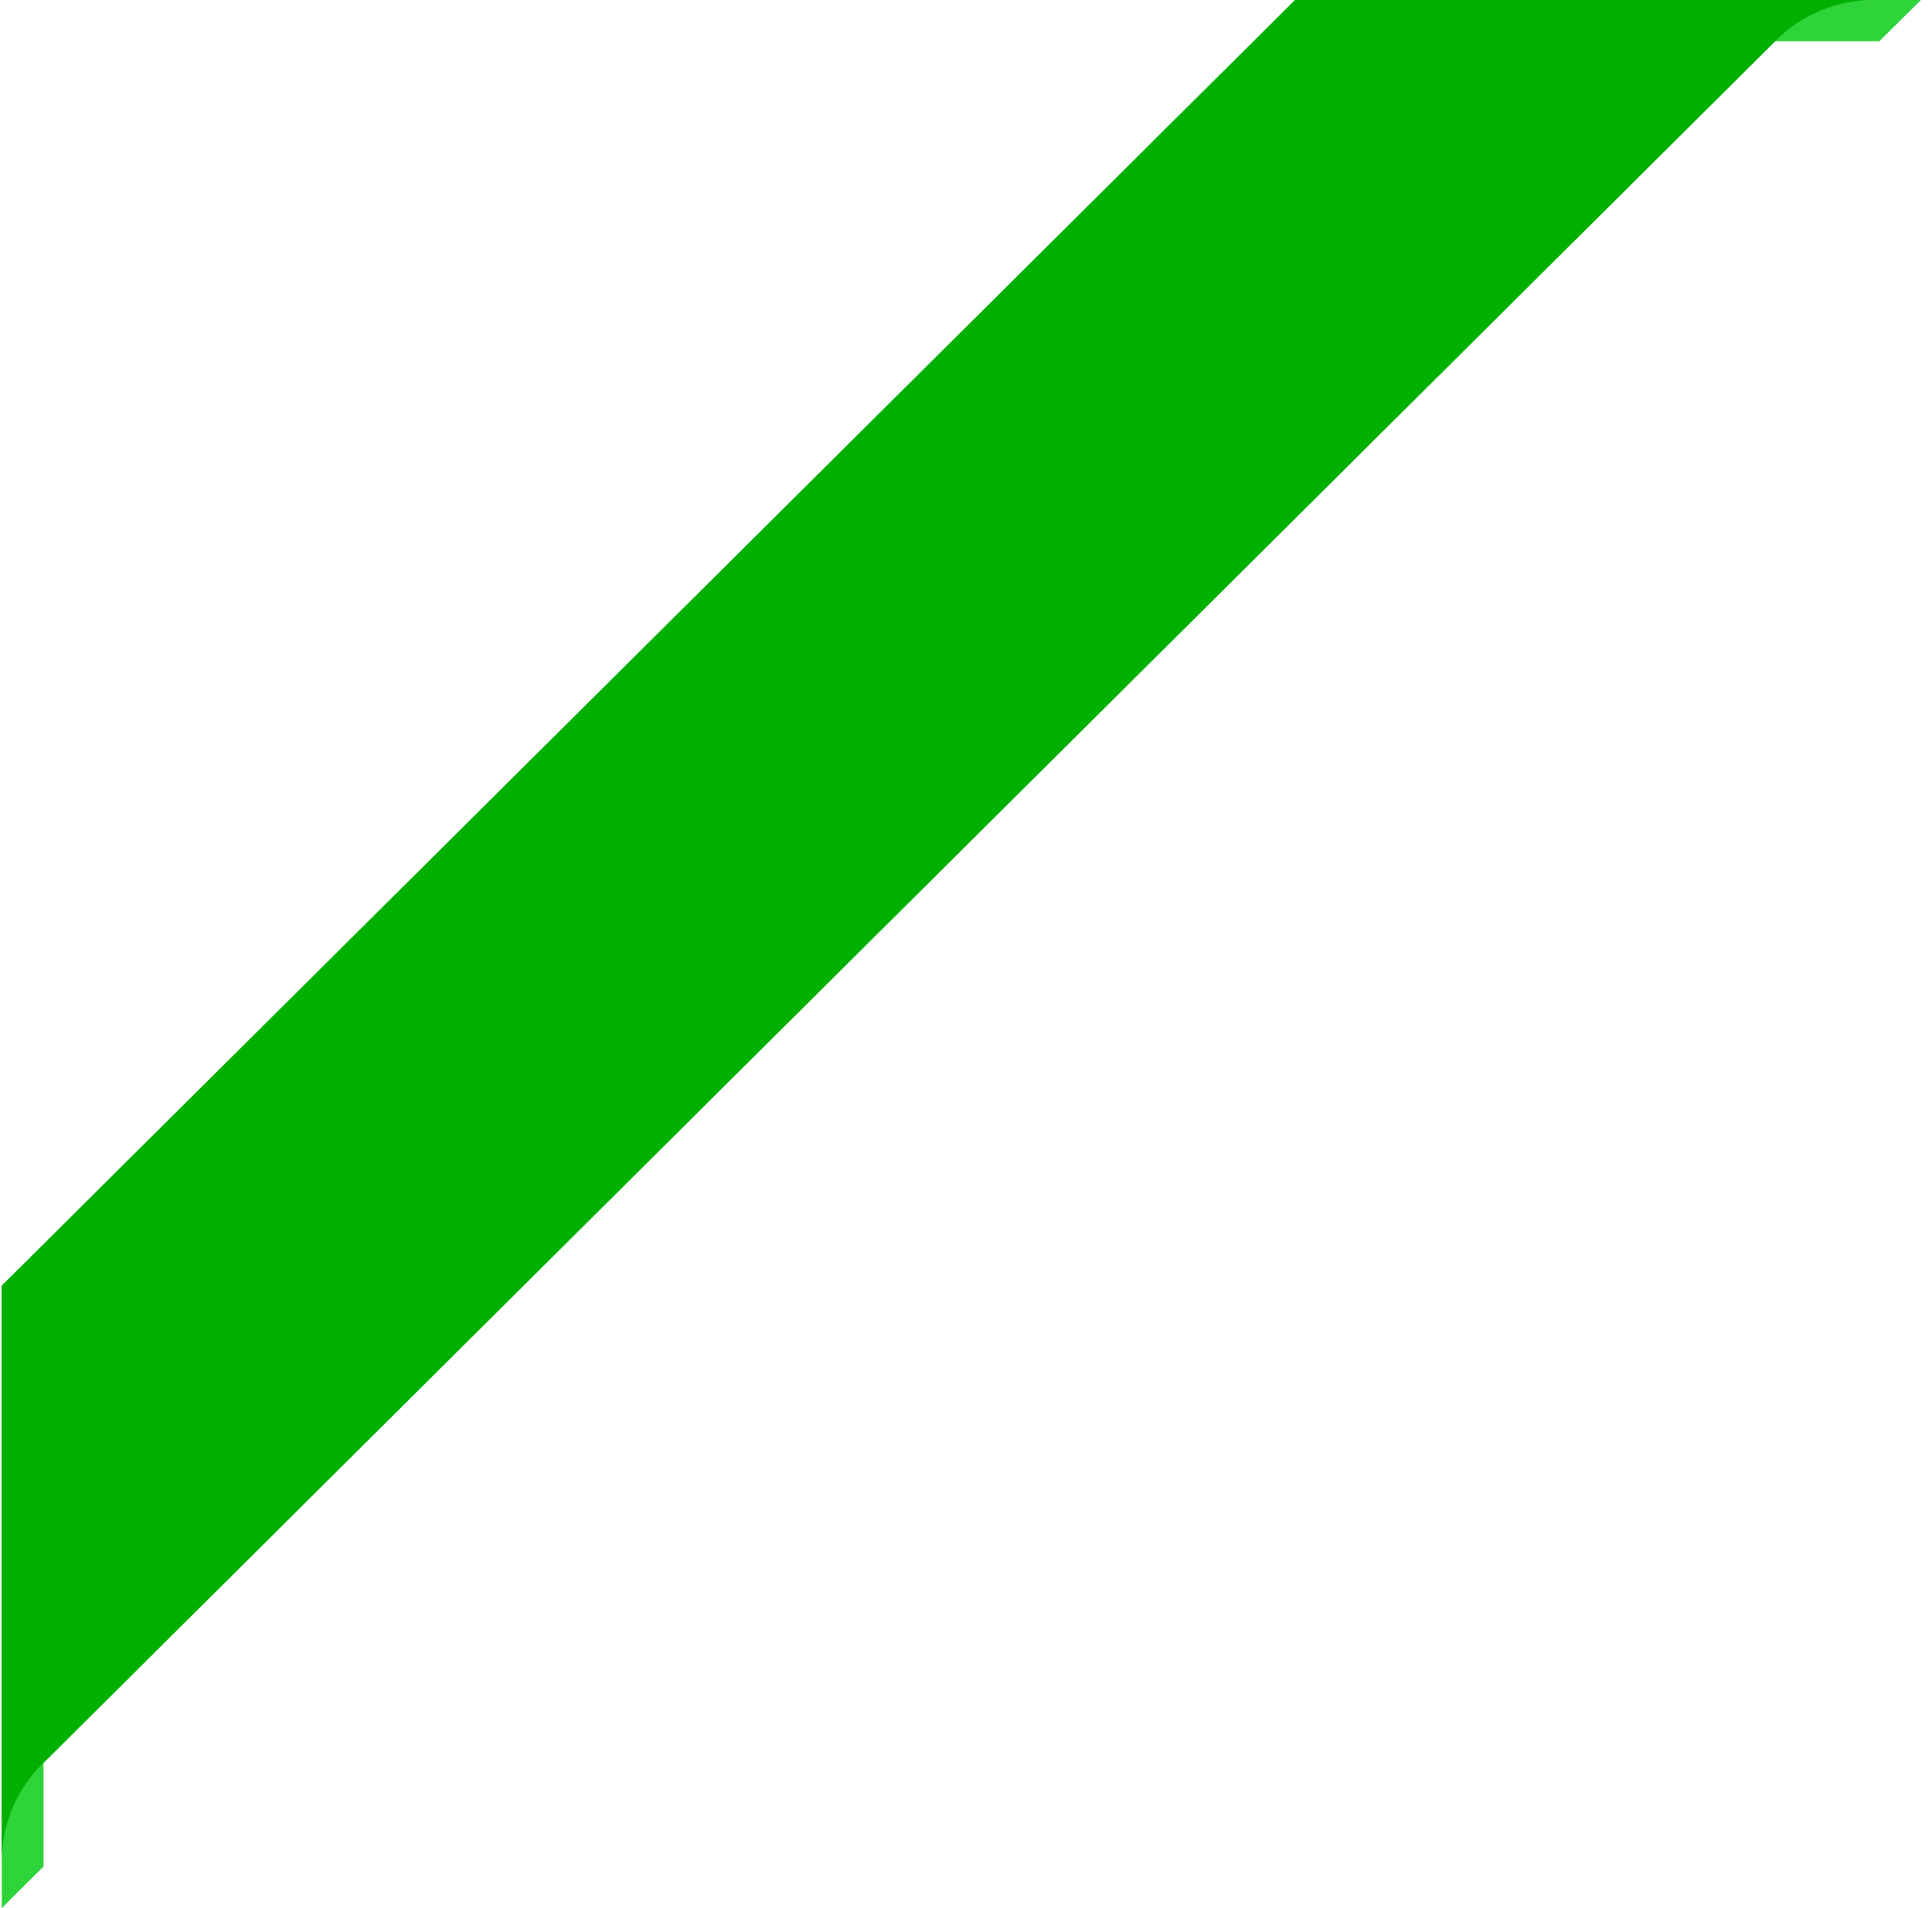 <svg width="81" height="80" viewBox="0 0 81 80" fill="none" xmlns="http://www.w3.org/2000/svg">
<path d="M0.074 78.034V79.999L1.824 78.257V73.91L1.771 73.962C0.686 75.042 0.075 76.506 0.074 78.034Z" fill="#2FD33A"/>
<path d="M78.562 -0.002C77.028 -0.002 75.556 0.601 74.469 1.677L74.416 1.73H78.79L80.538 -0.002H78.562Z" fill="#2FD33A"/>
<path d="M78.563 -0.002H54.301L0.074 53.907V78.031C0.076 76.505 0.686 75.042 1.771 73.962L1.824 73.91L74.417 1.733L74.47 1.681C75.557 0.604 77.029 -0.001 78.563 -0.002Z" fill="#00BF00"/>
<path style="mix-blend-mode:overlay" d="M78.563 -0.002H54.301L0.074 53.907V78.031C0.076 76.505 0.686 75.042 1.771 73.962L1.824 73.91L74.417 1.733L74.47 1.681C75.557 0.604 77.029 -0.001 78.563 -0.002Z" fill="#00B000"/>
</svg>
